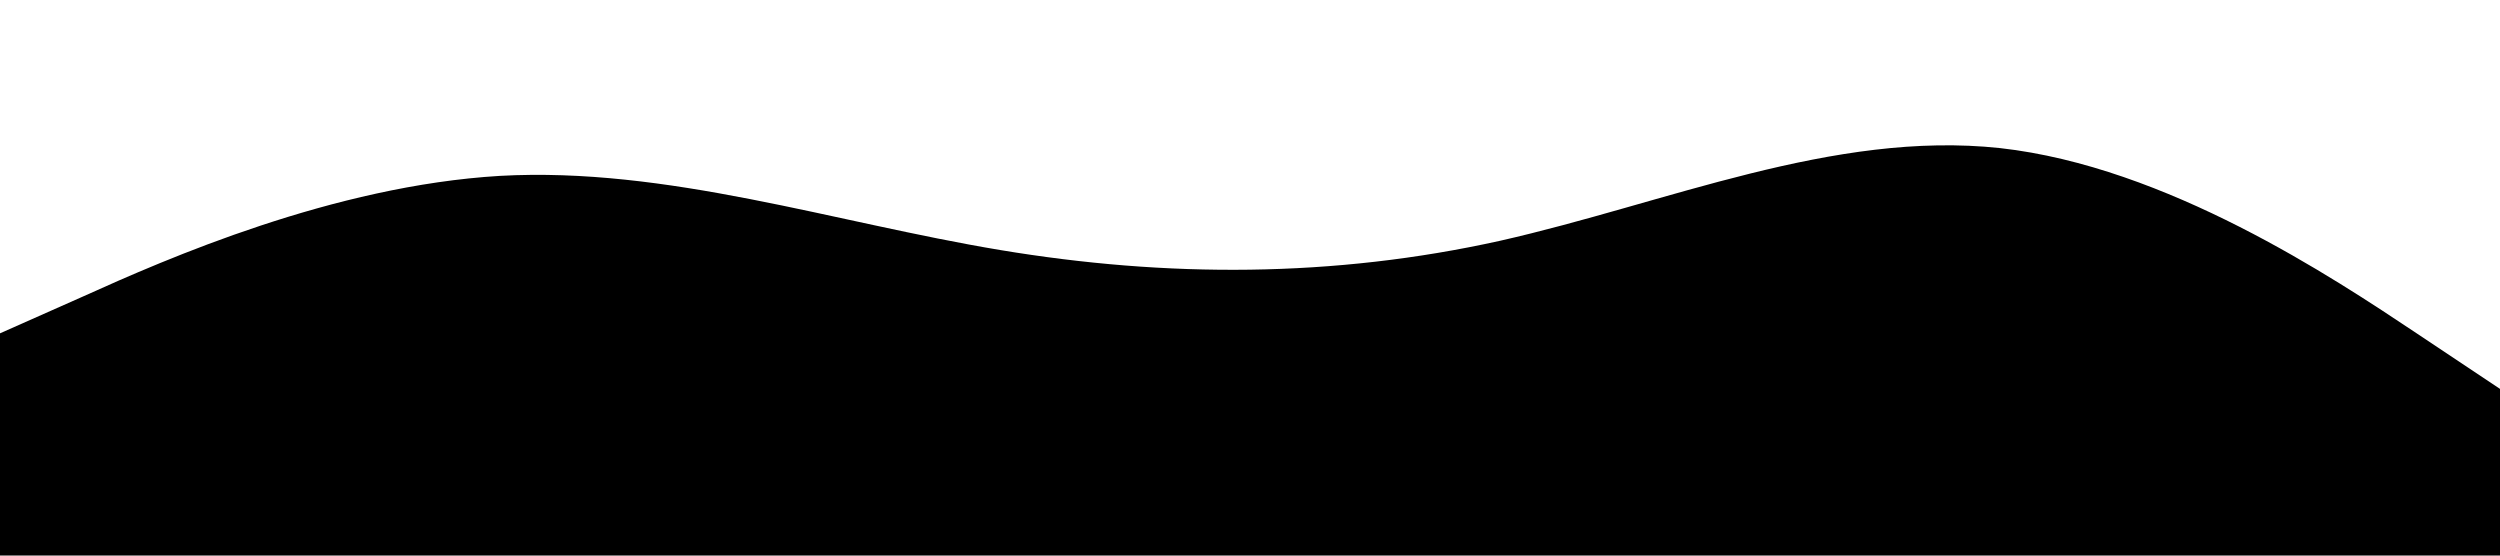 <?xml version="1.0" standalone="no"?><svg xmlns="http://www.w3.org/2000/svg" viewBox="0 0 1440 320"><path  d="M0,192L48,170.7C96,149,192,107,288,101.3C384,96,480,128,576,144C672,160,768,160,864,138.7C960,117,1056,75,1152,85.3C1248,96,1344,160,1392,192L1440,224L1440,320L1392,320C1344,320,1248,320,1152,320C1056,320,960,320,864,320C768,320,672,320,576,320C480,320,384,320,288,320C192,320,96,320,48,320L0,320Z"></path></svg>